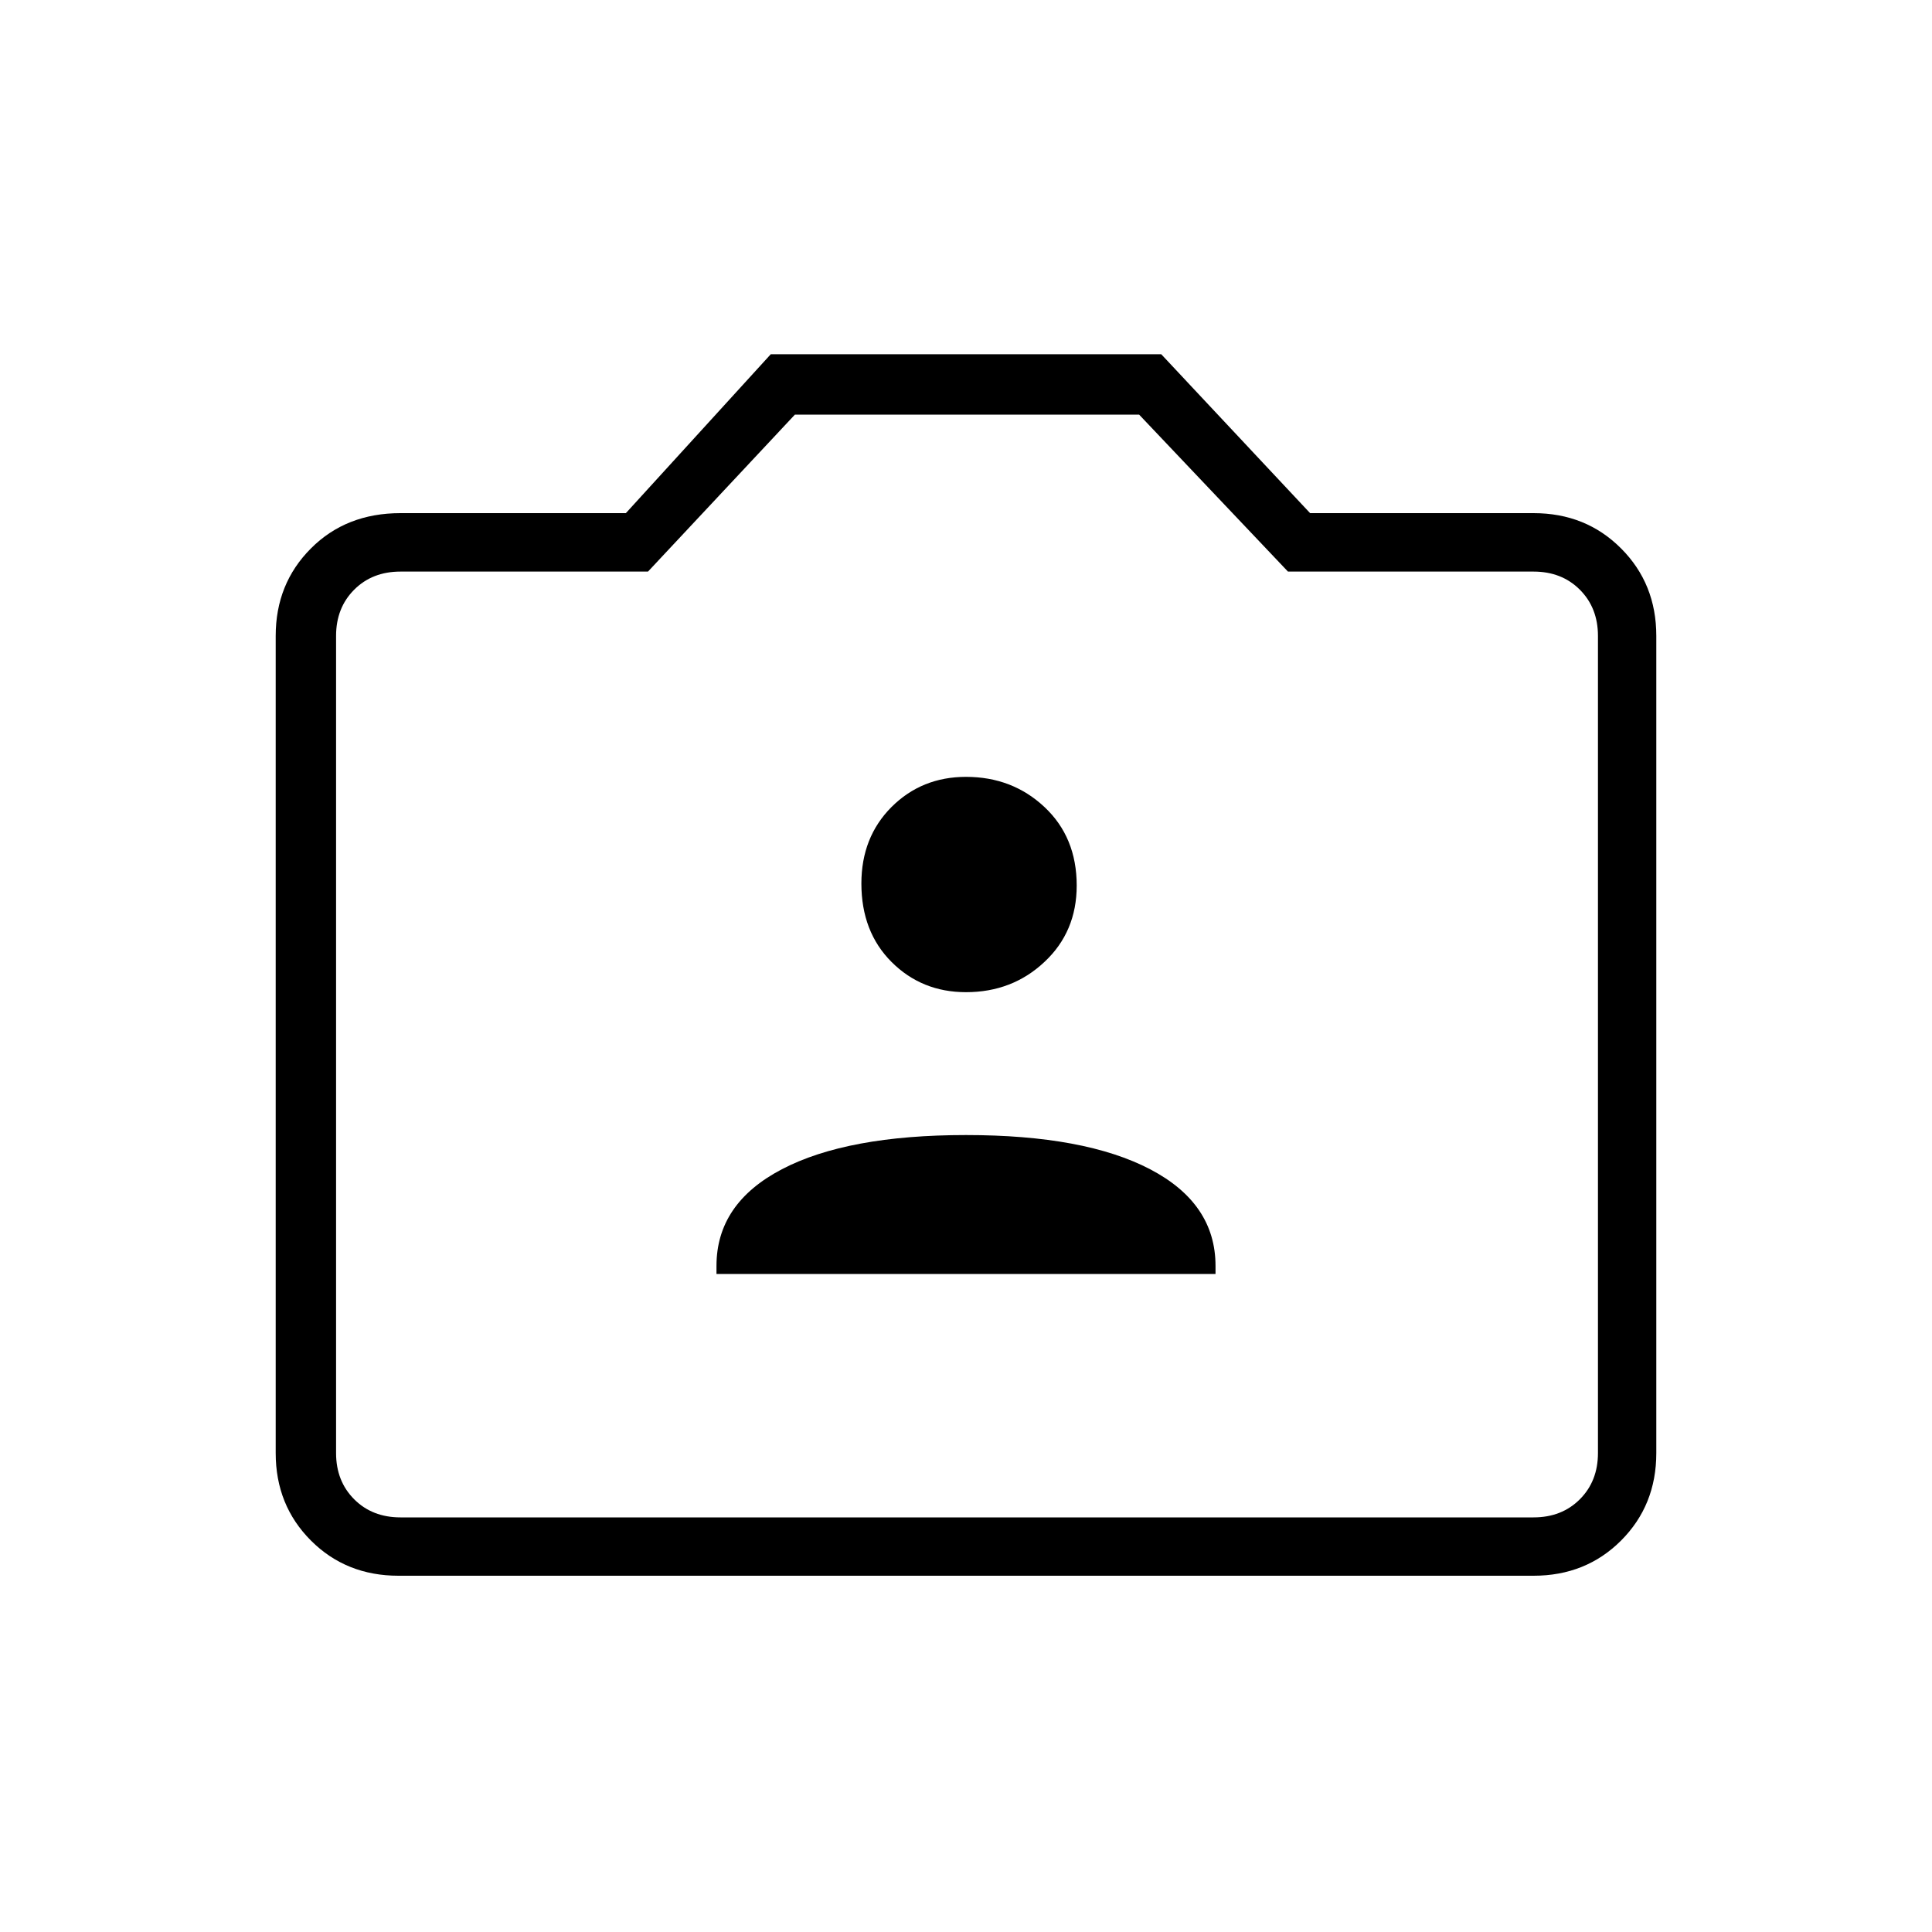 <svg xmlns="http://www.w3.org/2000/svg" height="20" width="20"><path d="M7.417 13.188h5.166v-.084q0-.646-.677-1T10 11.75q-1.229 0-1.906.354-.677.354-.677 1ZM10 10.271q.479 0 .812-.313.334-.312.334-.791 0-.5-.334-.813-.333-.312-.812-.312-.458 0-.771.312-.312.313-.312.792 0 .5.312.812.313.313.771.313Zm-5.875 6.041q-.542 0-.906-.364-.365-.365-.365-.906V6.583q0-.541.365-.906.364-.365.927-.365h2.333l1.5-1.645h4.042l1.541 1.645h2.313q.542 0 .906.365.365.365.365.906v8.459q0 .541-.365.906-.364.364-.906.364Zm11.75-.604q.292 0 .479-.187.188-.188.188-.479V6.583q0-.291-.188-.479-.187-.187-.479-.187h-2.542l-1.541-1.625H8.229L6.708 5.917H4.146q-.292 0-.479.187-.188.188-.188.479v8.459q0 .291.188.479.187.187.479.187ZM10 10Z"/></svg>